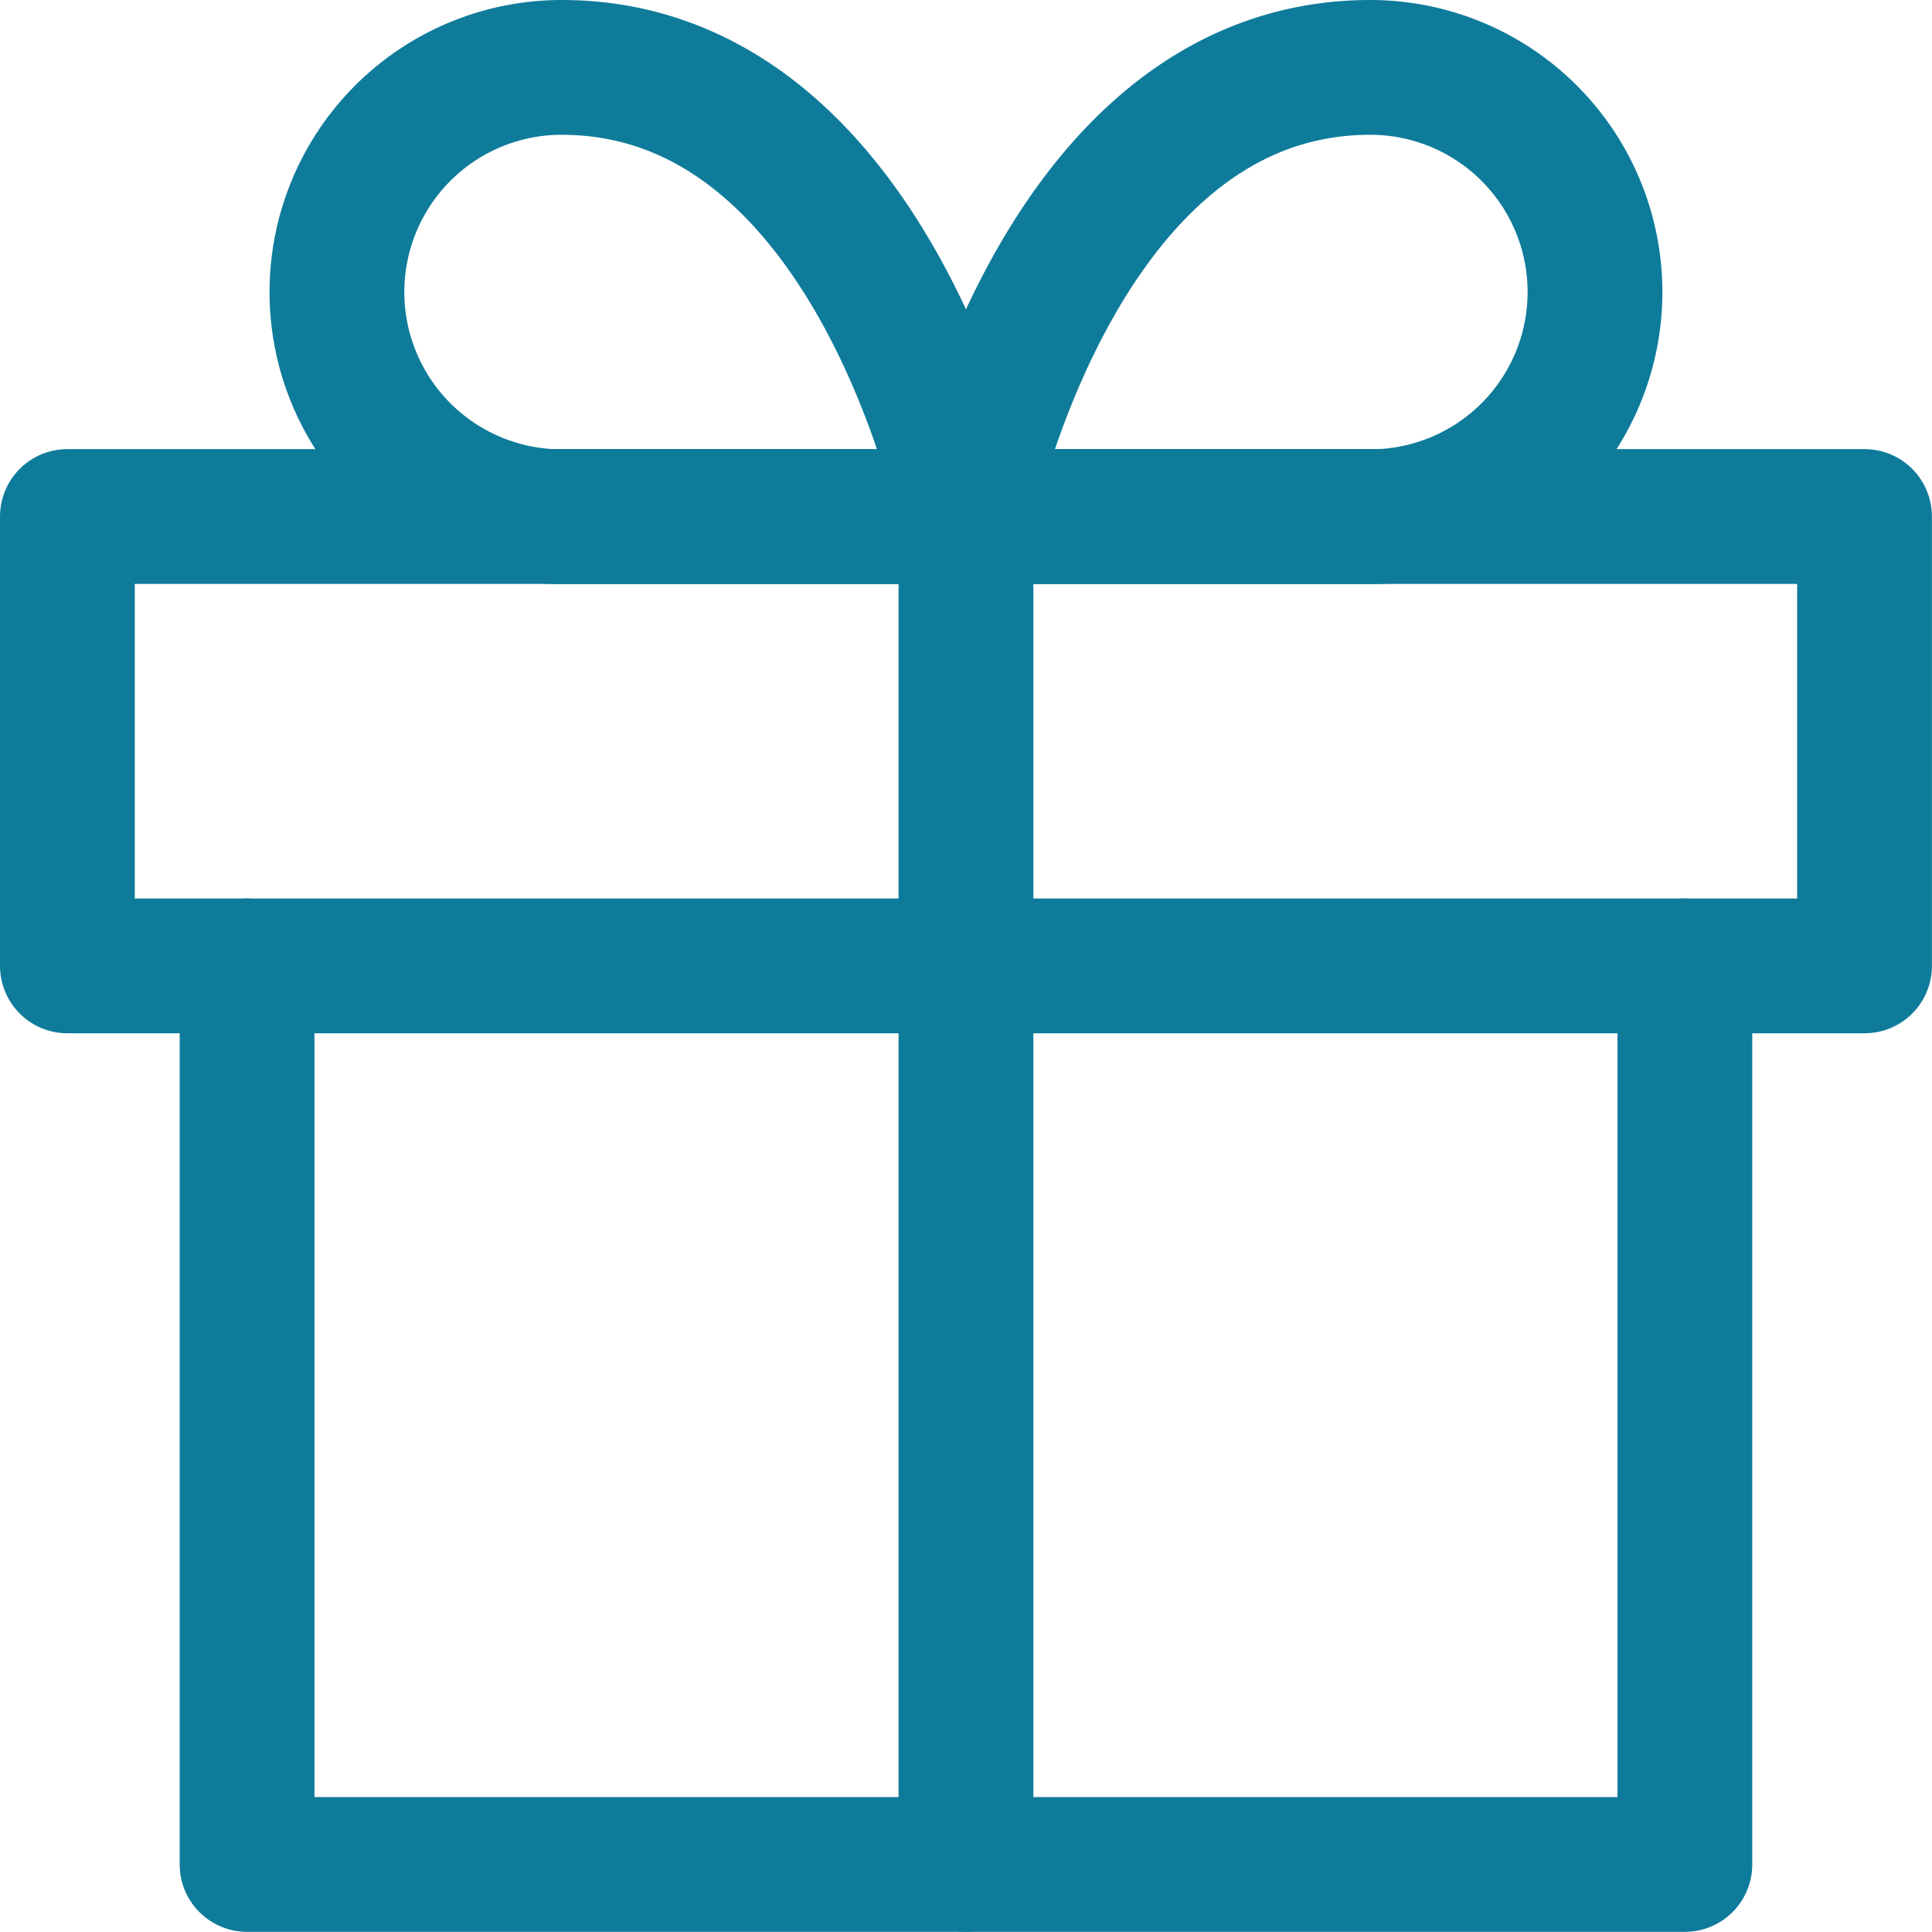 <svg xmlns="http://www.w3.org/2000/svg" width="28.667" height="28.665" viewBox="0 0 28.667 28.665">
  <g id="gift12" transform="translate(-1.667 -1.668)">
    <path id="Path_1" data-name="Path 1" d="M26.667,16V29.333H5.333V16" fill="none" stroke="#0f7b9b" stroke-linecap="round" stroke-linejoin="round" stroke-width="2"/>
    <path id="Path_2" data-name="Path 2" d="M29.333,9.332H2.667V16H29.333Z" fill="none" stroke="#0f7b9b" stroke-linecap="round" stroke-linejoin="round" stroke-width="2"/>
    <path id="Path_3" data-name="Path 3" d="M16,29.332v-20" fill="none" stroke="#0f7b9b" stroke-linecap="round" stroke-linejoin="round" stroke-width="2"/>
    <path id="Path_4" data-name="Path 4" d="M16,9.335H10a3.333,3.333,0,1,1,0-6.667C14.667,2.668,16,9.335,16,9.335Z" fill="none" stroke="#0f7b9b" stroke-linecap="round" stroke-linejoin="round" stroke-width="2"/>
    <path id="Path_5" data-name="Path 5" d="M16,9.335h6a3.333,3.333,0,0,0,0-6.667C17.333,2.668,16,9.335,16,9.335Z" fill="none" stroke="#0f7b9b" stroke-linecap="round" stroke-linejoin="round" stroke-width="2"/>
  </g>
</svg>
